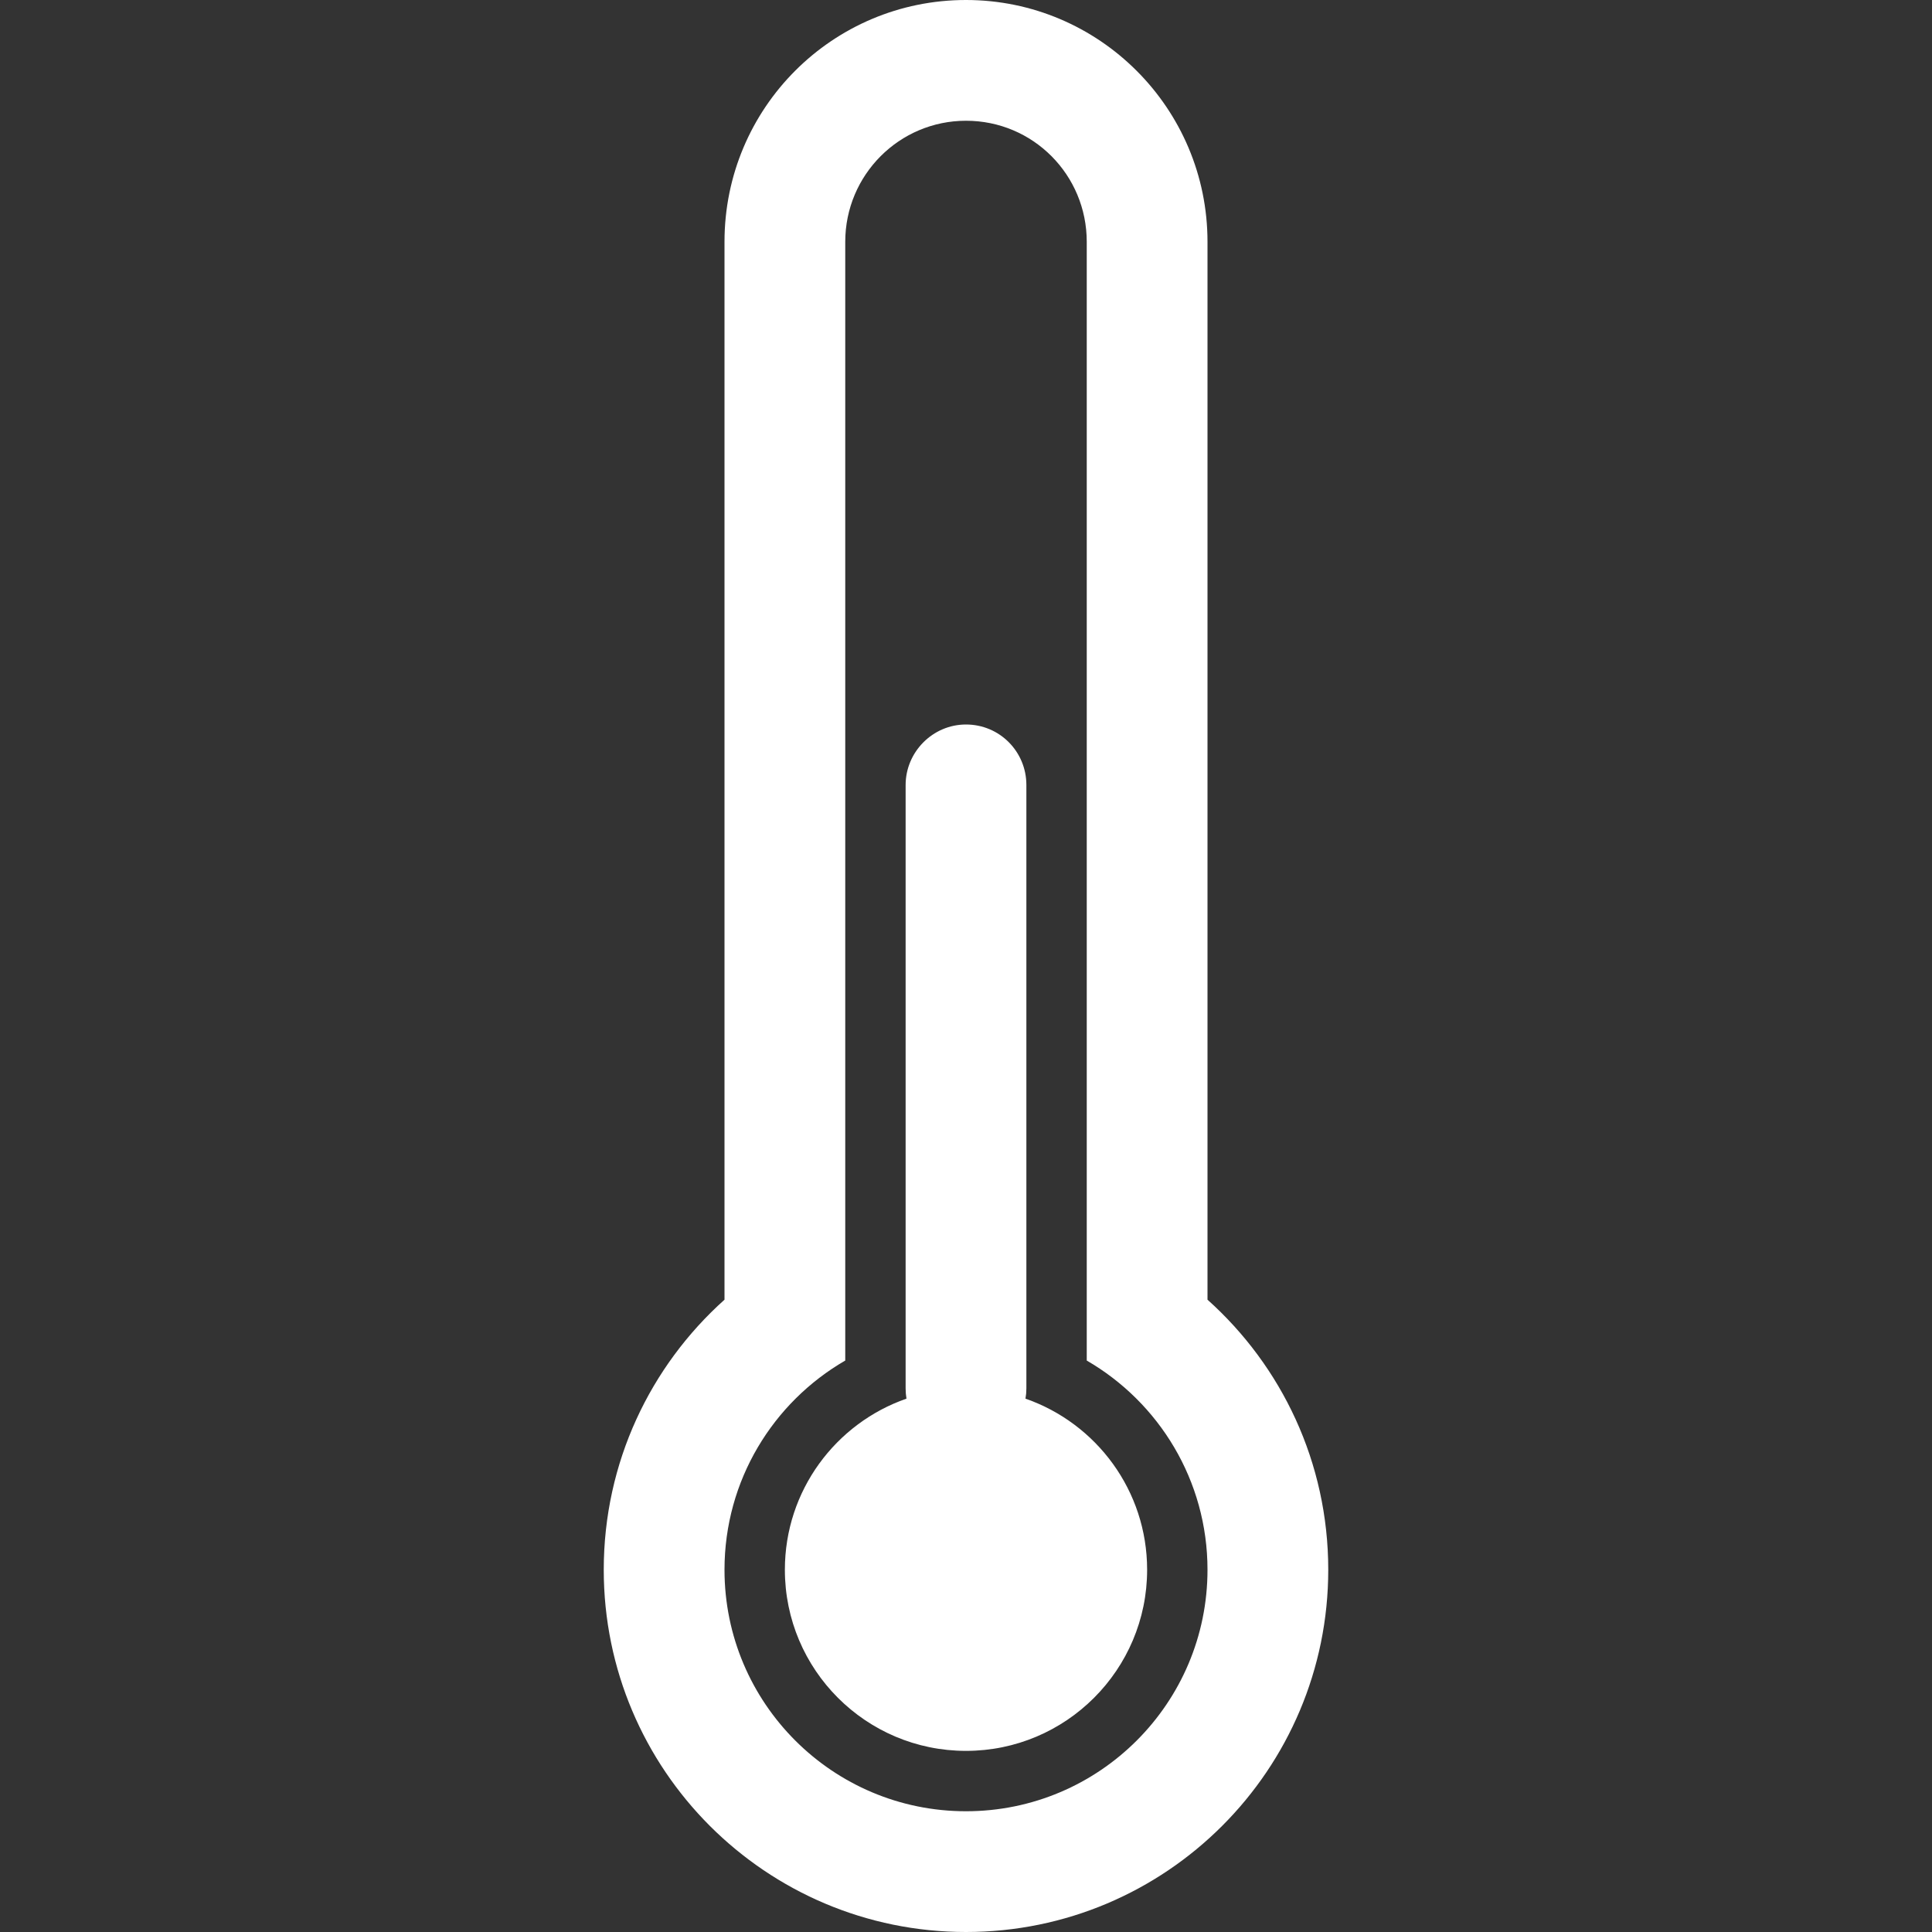 <?xml version="1.0" encoding="utf-8"?>
<!-- Generator: Adobe Illustrator 16.0.0, SVG Export Plug-In . SVG Version: 6.00 Build 0)  -->
<!DOCTYPE svg PUBLIC "-//W3C//DTD SVG 1.1//EN" "http://www.w3.org/Graphics/SVG/1.1/DTD/svg11.dtd">
<svg version="1.1" id="Layer_1" xmlns:sketch="http://www.bohemiancoding.com/sketch/ns"
	 xmlns="http://www.w3.org/2000/svg" xmlns:xlink="http://www.w3.org/1999/xlink" x="0px" y="0px" width="32px" height="32px"
	 viewBox="0 0 32 32" enable-background="new 0 0 32 32" xml:space="preserve">
<rect x="0" y="0" width="32" height="32" fill="#333333" stroke="none"/>
<title></title>
<g id="Icons_new_Arranged_Names">
	<g id="_x38_2_Thermometer_Half_Full">
		<path id="Oval_245" fill="#FFFFFF" d="M16,30c2.209,0,4-1.791,4-4c0-1.48-0.805-2.773-2-3.465V4.005C18,2.898,17.112,2,16,2
			c-1.104,0-2,0.897-2,2.005v18.53c-1.195,0.691-2,1.984-2,3.465C12,28.209,13.791,30,16,30z M16,29c-1.657,0-3-1.344-3-3
			c0-1.312,0.842-2.426,2.014-2.834C15.005,23.111,15,23.055,15,22.998v-9.996C15,12.456,15.448,12,16,12c0.557,0,1,0.449,1,1.002
			v9.996c0,0.057-0.005,0.113-0.015,0.168C18.158,23.574,19,24.688,19,26C19,27.656,17.656,29,16,29z M16,32c-3.313,0-6-2.686-6-6
			c0-1.777,0.772-3.373,2-4.473V4.005C12,1.787,13.791,0,16,0c2.205,0,4,1.793,4,4.005v17.522c1.228,1.1,2,2.695,2,4.473
			C22,29.314,19.313,32,16,32z"/>
	</g>
</g>
</svg>
